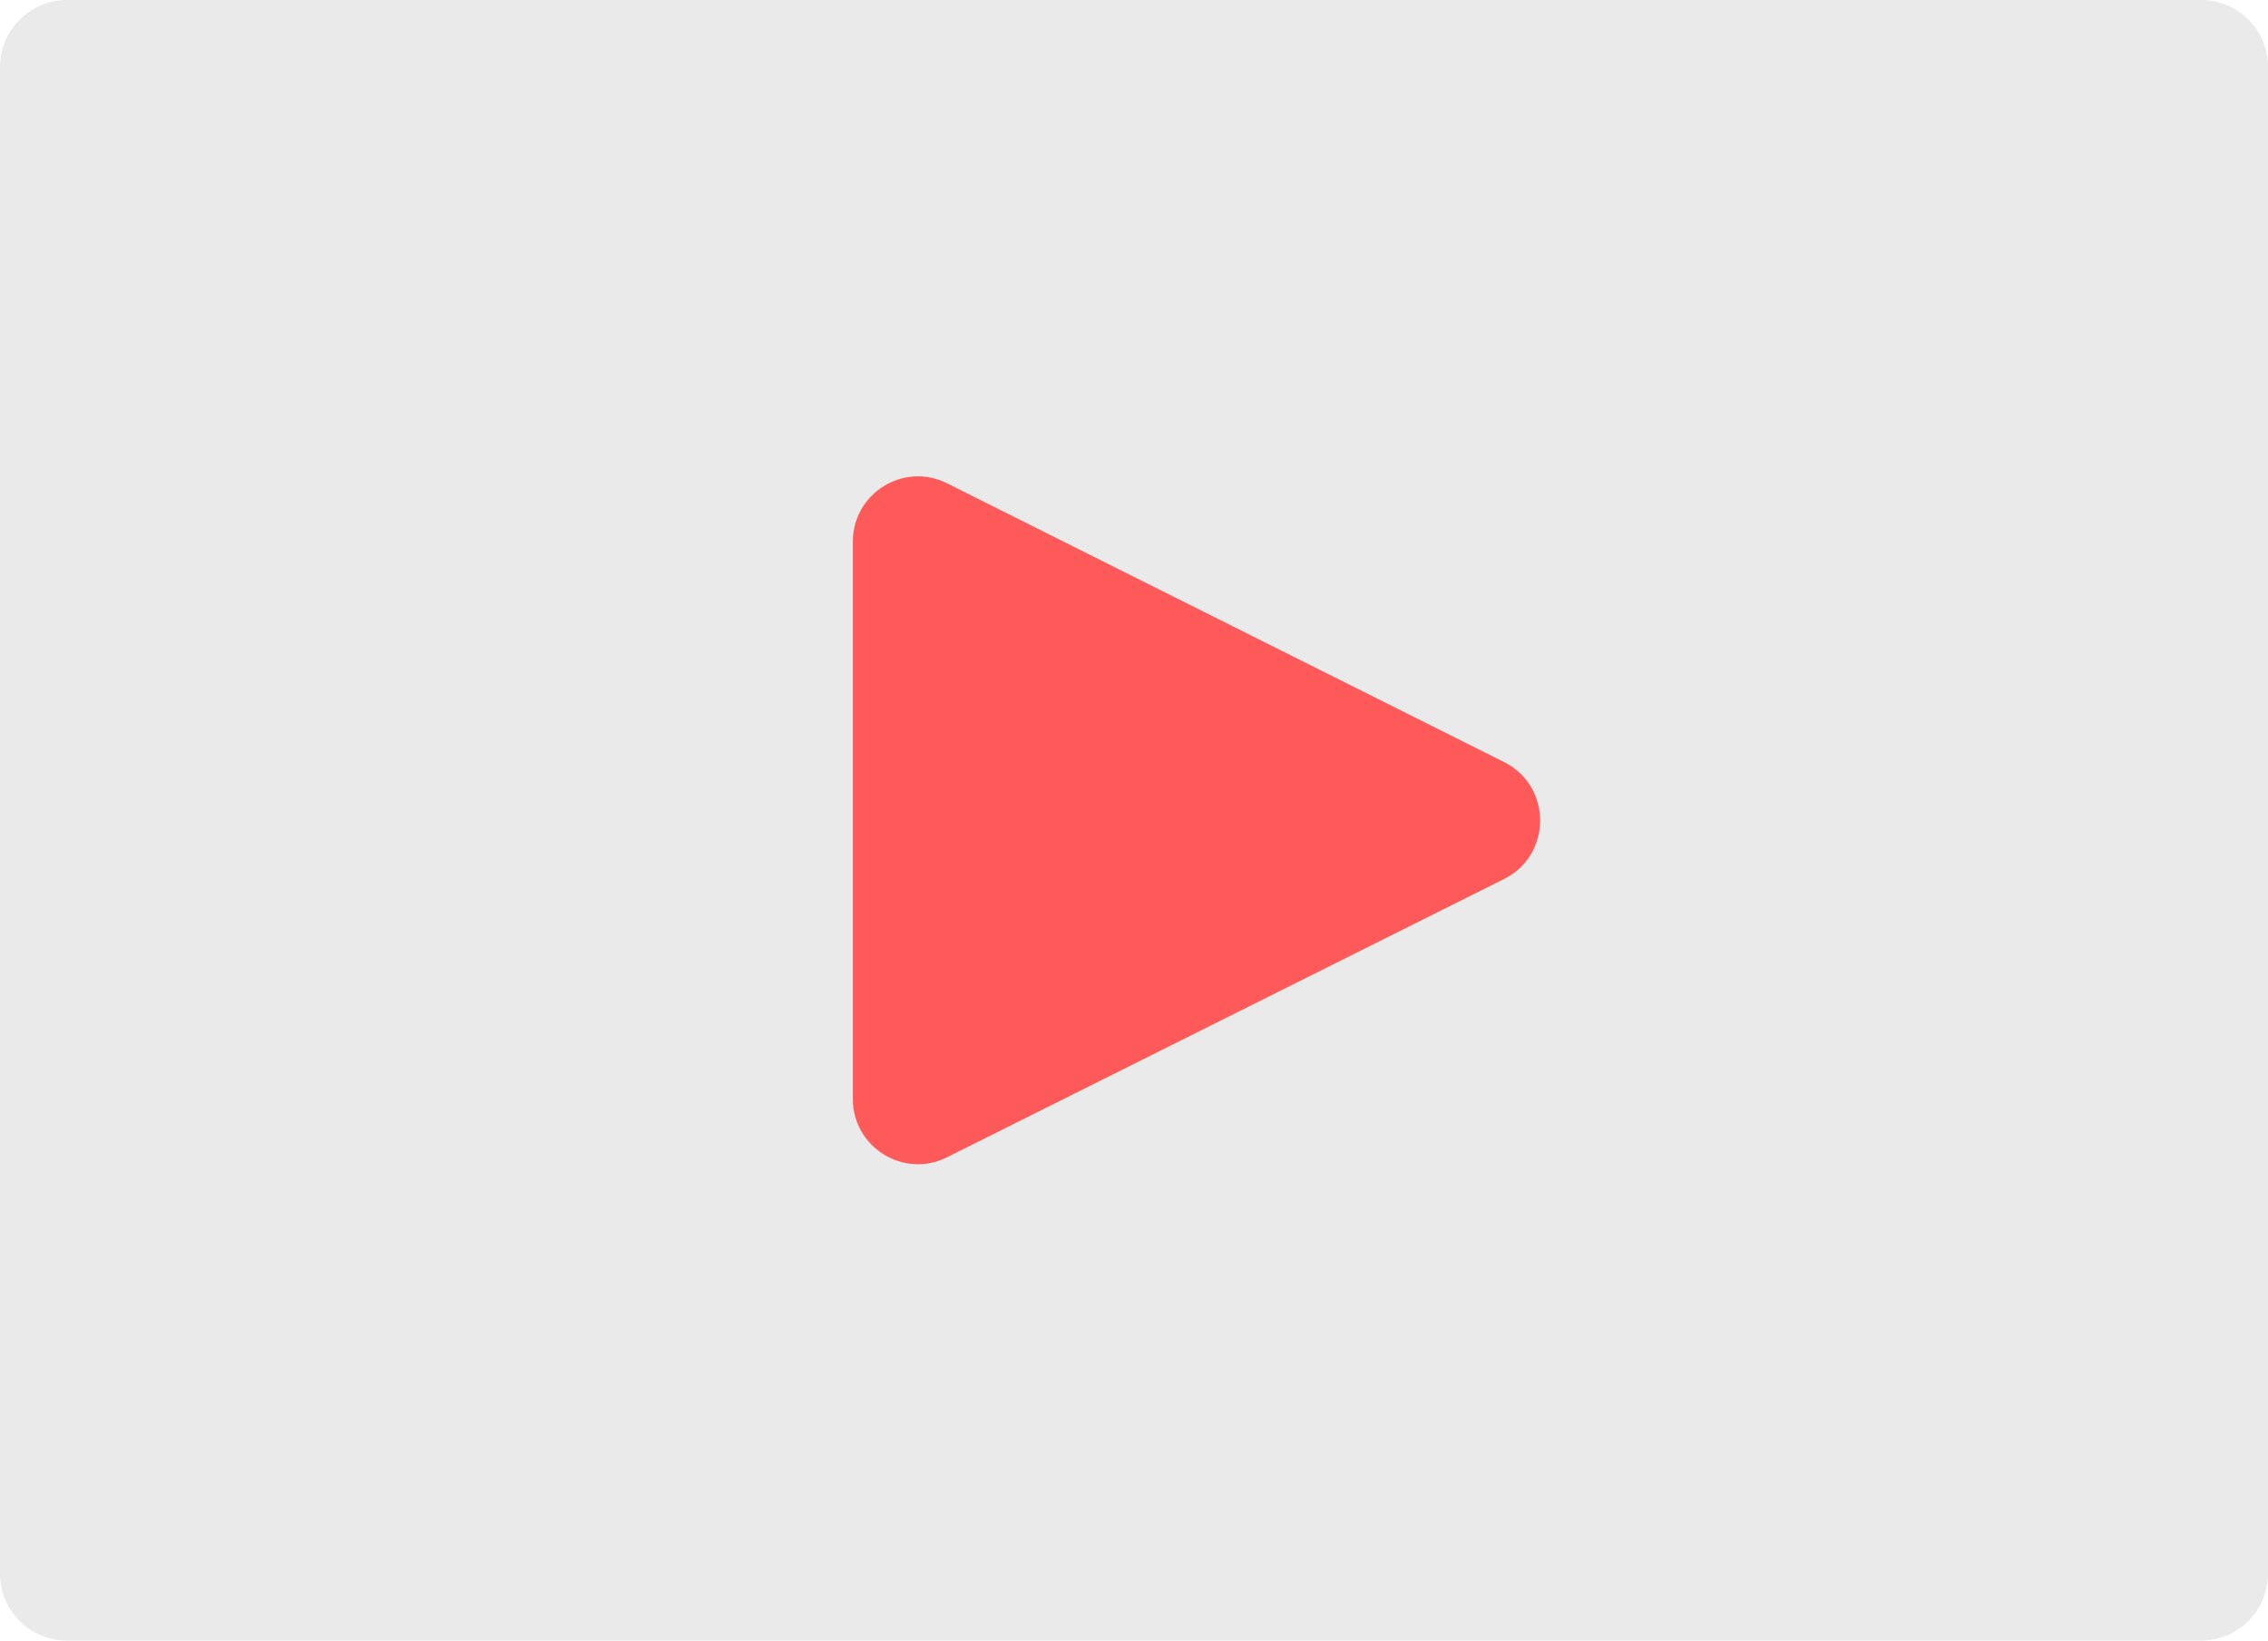 <?xml version="1.0" encoding="utf-8"?>
<!-- Generator: Adobe Illustrator 25.4.1, SVG Export Plug-In . SVG Version: 6.00 Build 0)  -->
<svg version="1.1" id="Layer_1" xmlns="http://www.w3.org/2000/svg" xmlns:xlink="http://www.w3.org/1999/xlink" x="0px" y="0px"
	 viewBox="0 0 450.5 325.9" style="enable-background:new 0 0 450.5 325.9;" xml:space="preserve">
<style type="text/css">
	.st0{fill:#EAEAEA;}
	.st1{fill:#FF5A5A;}
</style>
<path class="st0" d="M437.2,325.9H13.3c-7.4,0-13.3-6-13.3-13.3V13.3C0,6,6,0,13.3,0h423.9c7.4,0,13.3,6,13.3,13.3v299.2
	C450.5,319.9,444.6,325.9,437.2,325.9z"/>
<path class="st1" d="M169.4,107.6v110.7c0,9.6,10.1,15.9,18.7,11.6l110.7-55.3c9.5-4.8,9.5-18.4,0-23.2L188.1,96
	C179.5,91.7,169.4,98,169.4,107.6z"/>
</svg>
